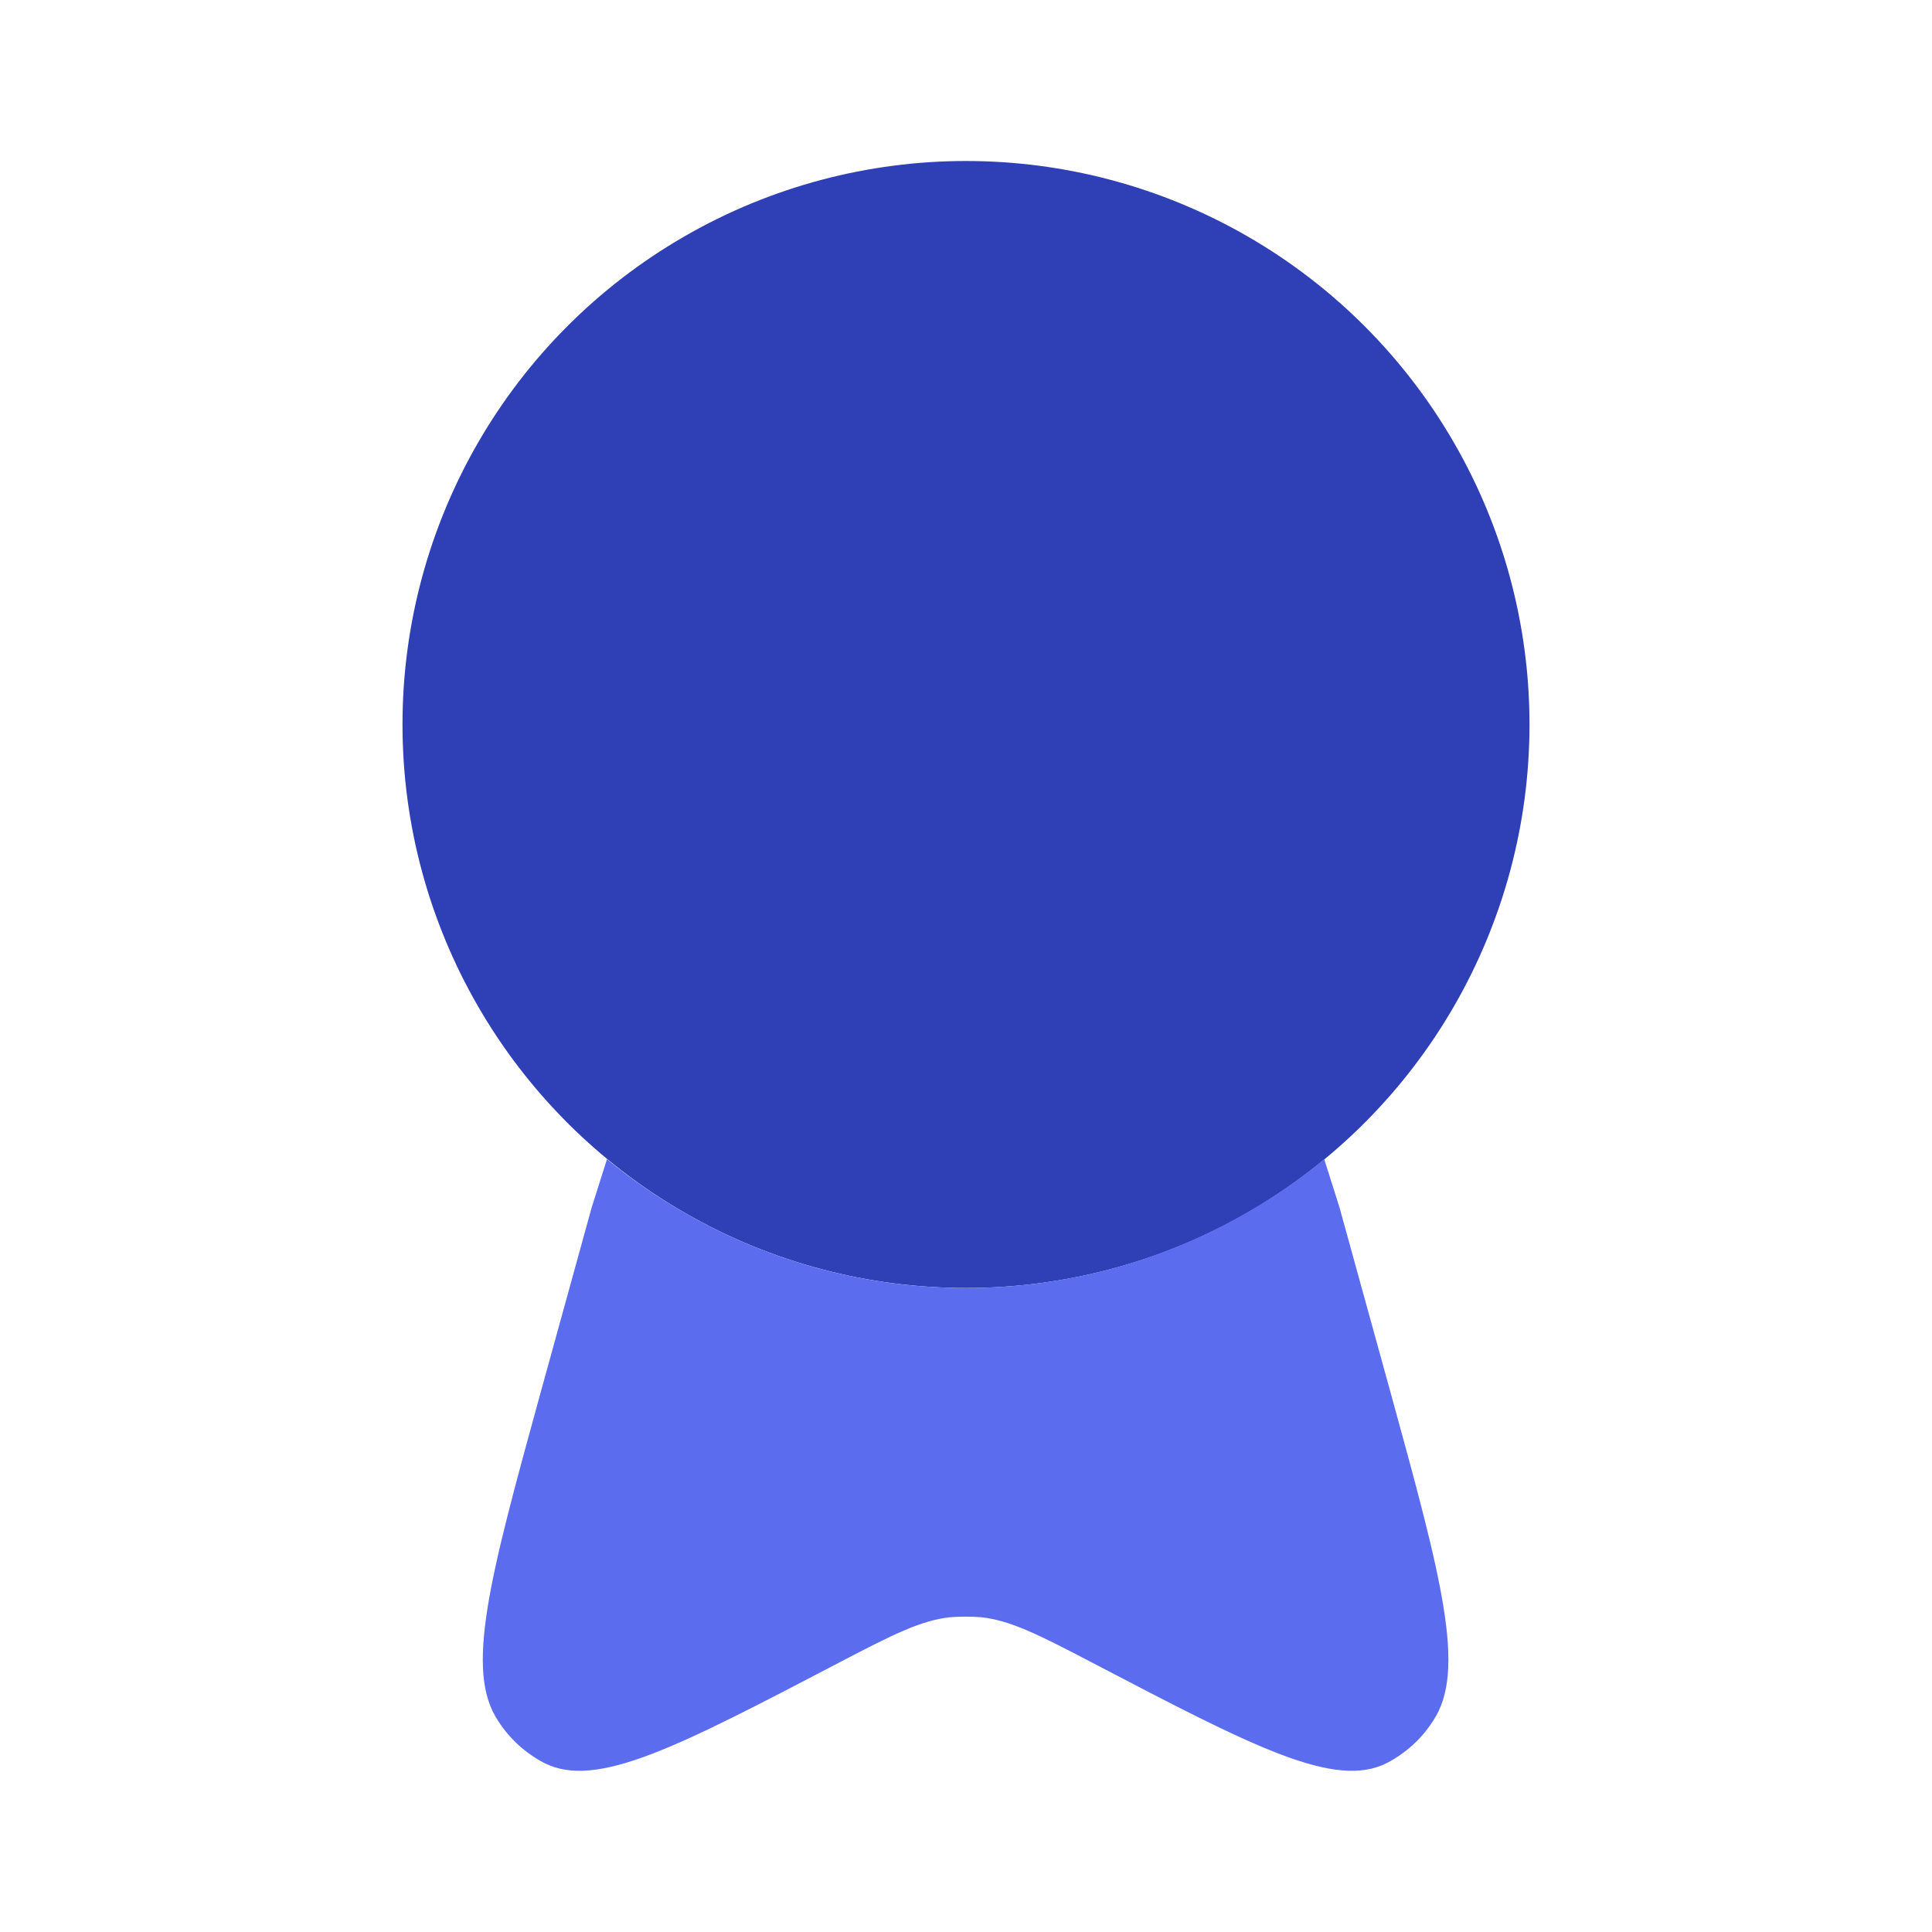 <?xml version="1.0" encoding="utf-8"?>
<svg width="800px" height="800px" viewBox="0 0 24 24" fill="none" xmlns="http://www.w3.org/2000/svg">
    <circle fill="#2f3fb5" cx="12" cy="9" r="7"/>
    <path fill="#5B6DEE" d="M7.54 14.40L7.35 15L6.71 17.32C6.08 19.61 5.77 20.76 6.19 21.38C6.33 21.60 6.53 21.78 6.76 21.90C7.41 22.23 8.42 21.70 10.43 20.65C11.10 20.30 11.44 20.13 11.80 20.09C11.93 20.08 12.06 20.08 12.19 20.09C12.55 20.13 12.89 20.30 13.56 20.65C15.57 21.70 16.58 22.23 17.23 21.90C17.46 21.78 17.66 21.60 17.80 21.38C18.22 20.76 17.91 19.61 17.28 17.32L16.64 15L16.45 14.40C15.24 15.39 13.69 16 12 16C10.30 16 8.75 15.39 7.54 14.40Z"/>
</svg>